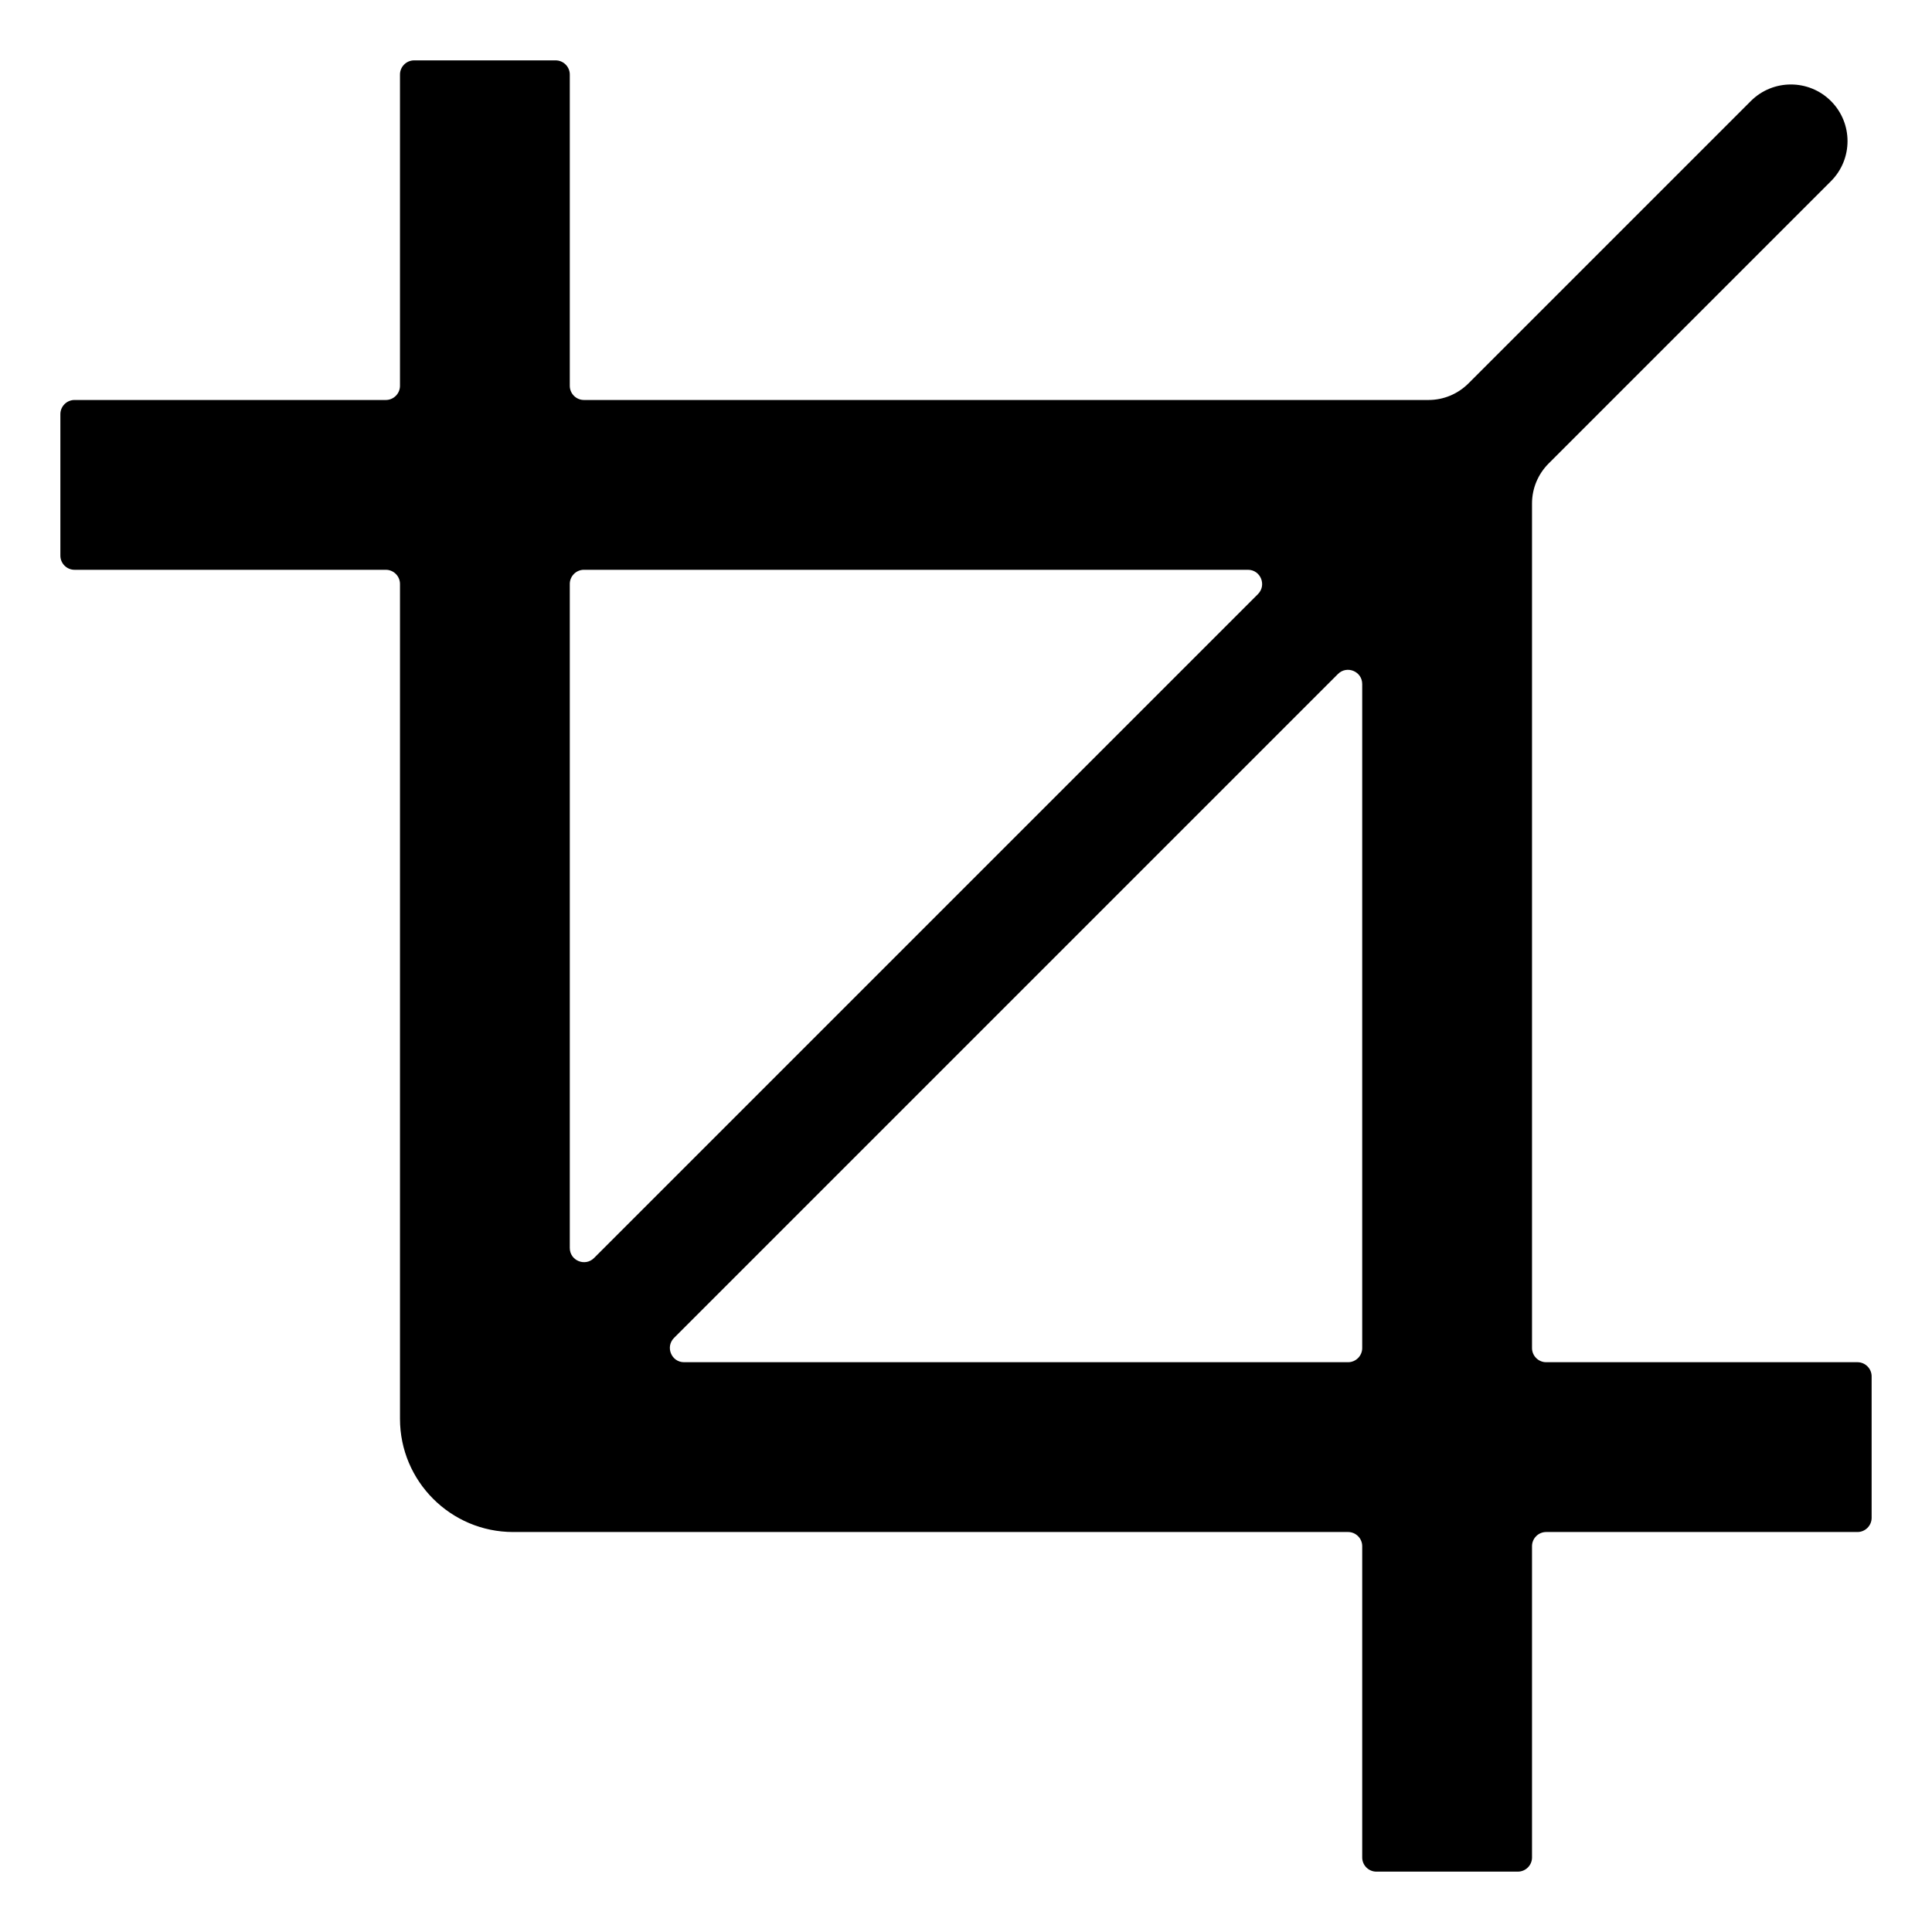 <svg t="1750323141621" class="icon" viewBox="0 0 1024 1024" version="1.1" xmlns="http://www.w3.org/2000/svg" p-id="2368" width="128" height="128"><path d="M812 714.5V266.844c0-7.969 3.188-15.562 8.812-21.188L970.438 96.031c11.719-11.719 11.719-30.75 0-42.469s-30.75-11.719-42.469 0L778.344 203.188c-5.625 5.625-13.219 8.812-21.188 8.812H309.5c-4.125 0-7.5-3.375-7.5-7.5V39.5c0-4.125-3.375-7.5-7.5-7.5h-75c-4.125 0-7.5 3.375-7.5 7.5v165c0 4.125-3.375 7.5-7.5 7.5H39.5c-4.125 0-7.5 3.375-7.5 7.5v75c0 4.125 3.375 7.5 7.5 7.5h165c4.125 0 7.5 3.375 7.5 7.5v442.5c0 33.094 26.906 60 60 60h442.5c4.125 0 7.5 3.375 7.5 7.5v165c0 4.125 3.375 7.5 7.5 7.5h75c4.125 0 7.5-3.375 7.5-7.5V819.5c0-4.125 3.375-7.5 7.5-7.5h165c4.125 0 7.5-3.375 7.5-7.5v-75c0-4.125-3.375-7.5-7.5-7.5H819.5c-4.125 0-7.5-3.375-7.5-7.5zM309.5 302h351.938c6.656 0 10.031 8.062 5.344 12.844L314.844 666.781c-4.688 4.688-12.844 1.406-12.844-5.344V309.5c0-4.125 3.375-7.5 7.5-7.5z m405 420H362.562c-6.656 0-10.031-8.062-5.344-12.844l351.938-351.938c4.688-4.688 12.844-1.406 12.844 5.344V714.5c0 4.125-3.375 7.5-7.5 7.5z" p-id="2369"></path></svg>